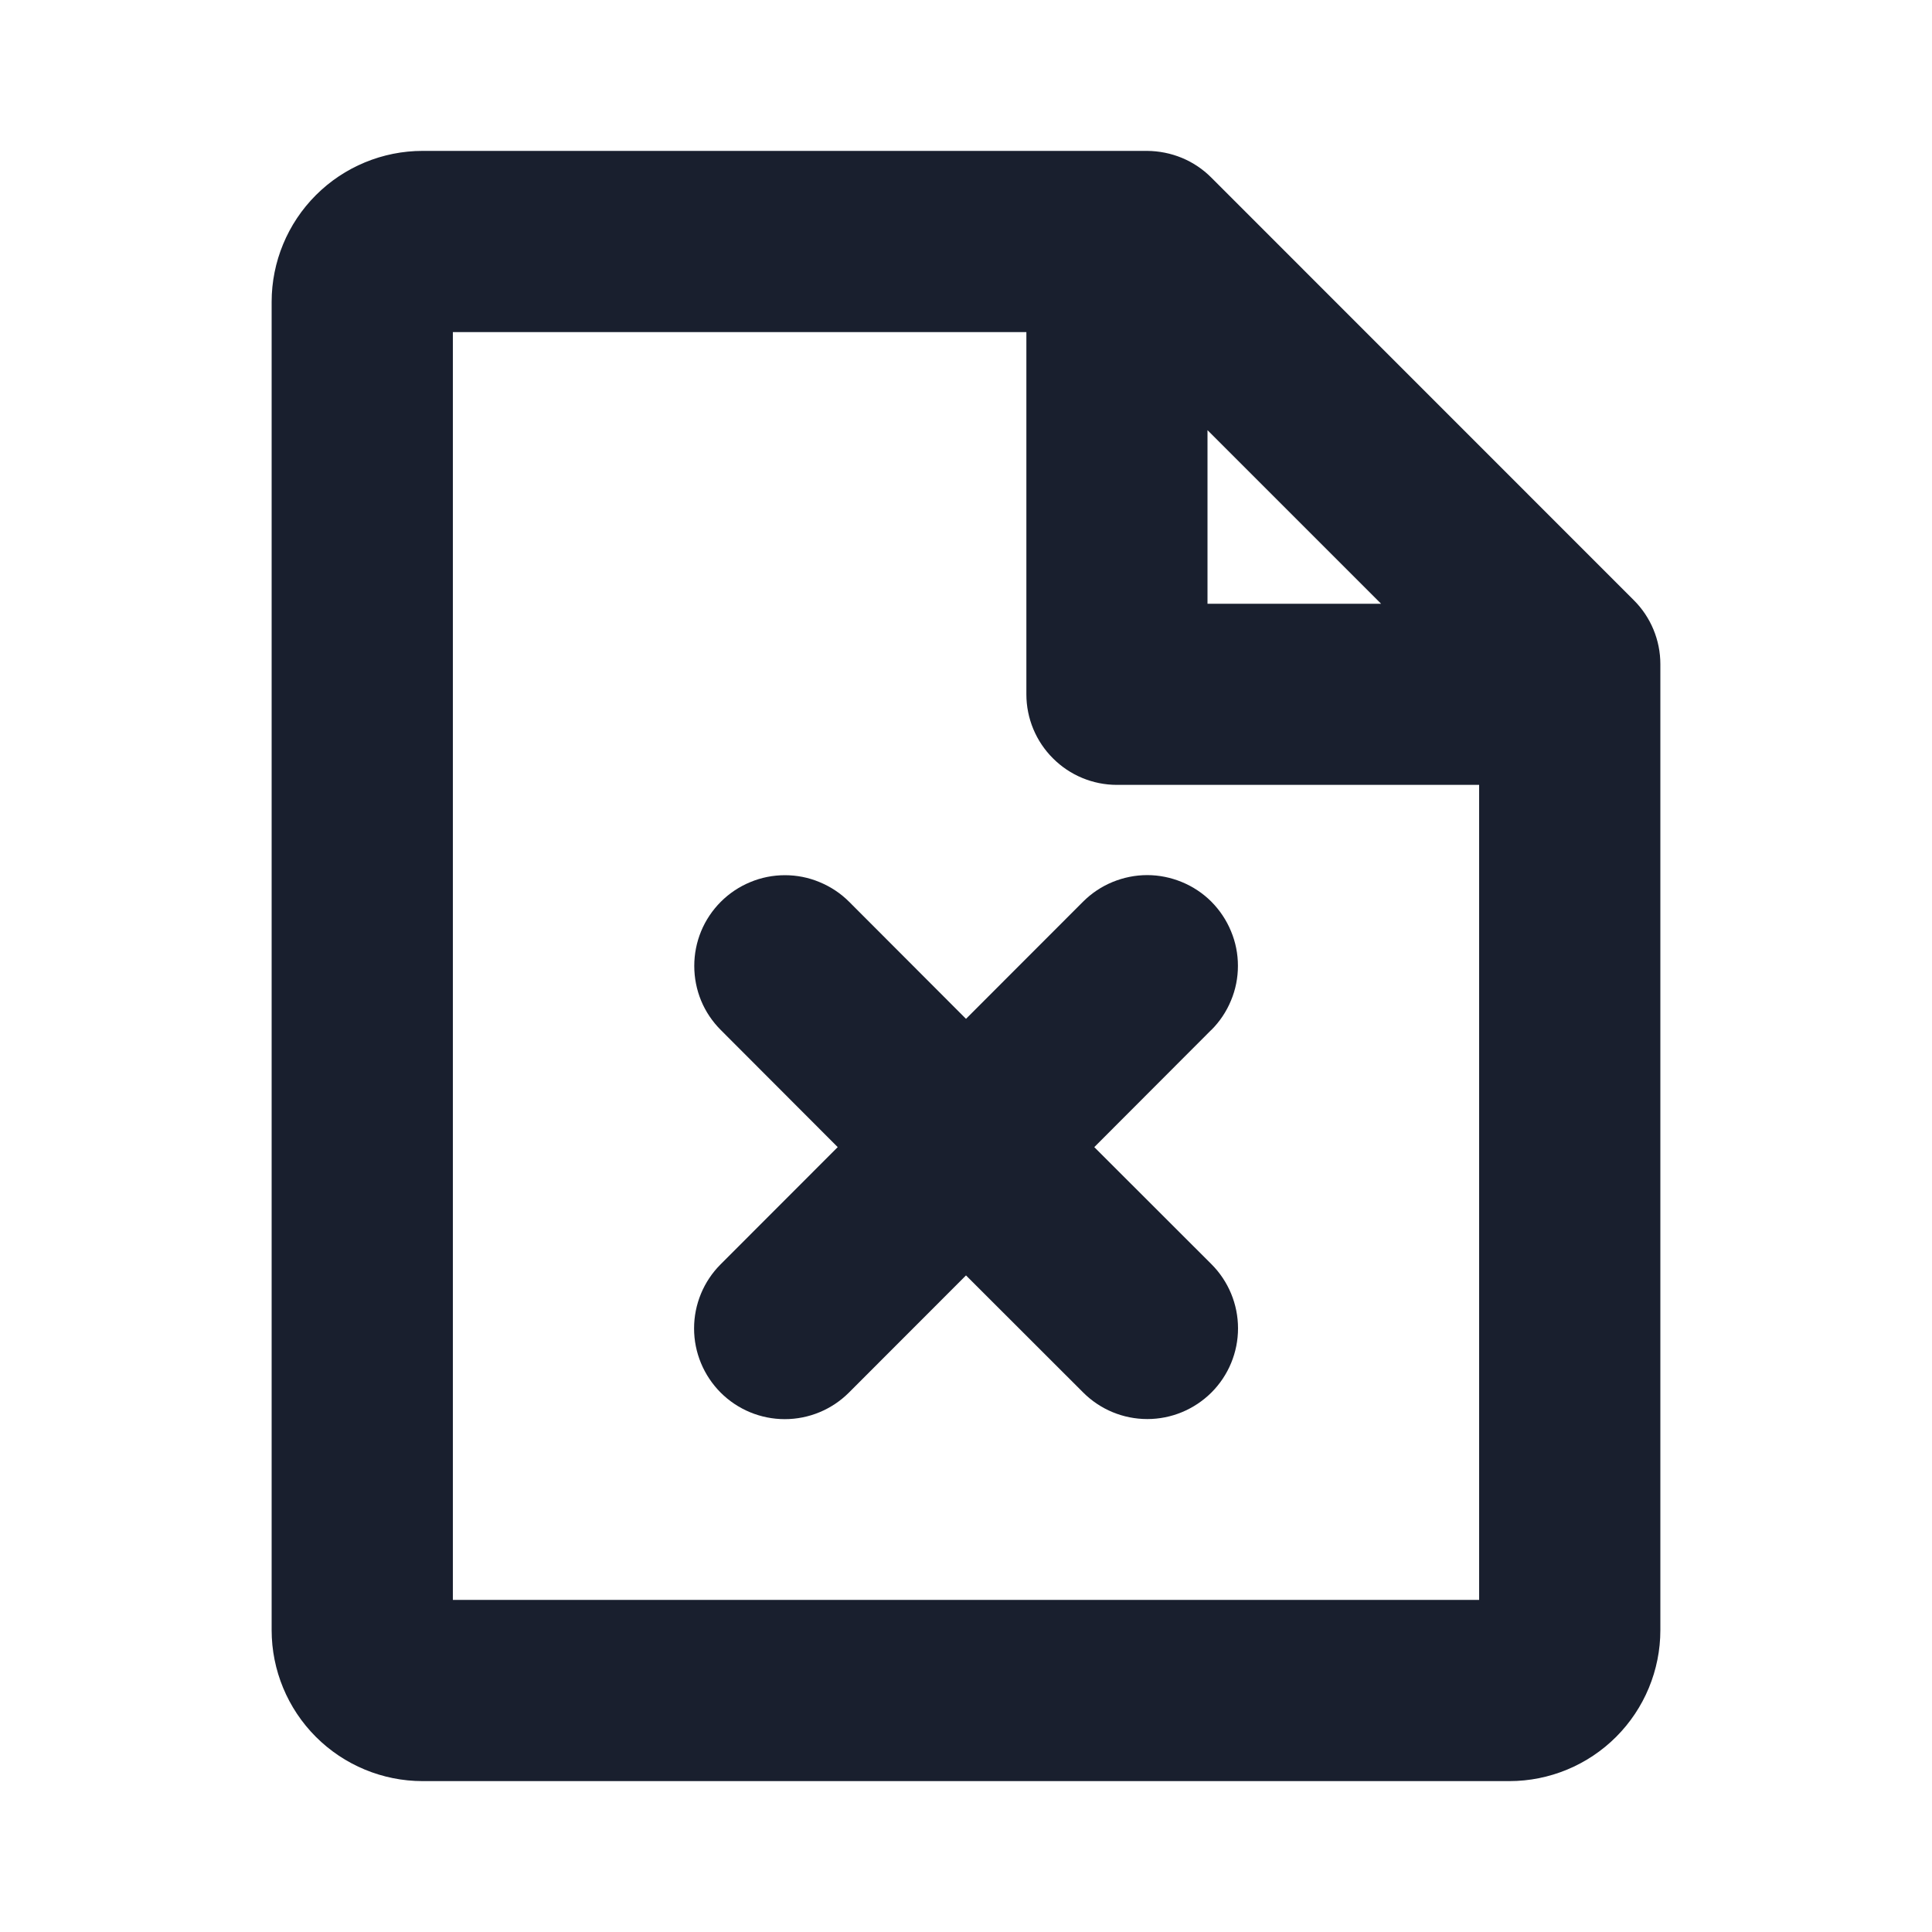 <svg width="20" height="20" viewBox="0 0 20 20" fill="none" xmlns="http://www.w3.org/2000/svg">
<path d="M16.913 6.213L12.538 1.837C12.451 1.75 12.348 1.681 12.234 1.634C12.12 1.587 11.998 1.563 11.875 1.562H4.375C3.961 1.562 3.563 1.727 3.27 2.02C2.977 2.313 2.812 2.711 2.812 3.125V16.875C2.812 17.289 2.977 17.687 3.27 17.98C3.563 18.273 3.961 18.438 4.375 18.438H15.625C16.039 18.438 16.437 18.273 16.73 17.98C17.023 17.687 17.188 17.289 17.188 16.875V6.875C17.188 6.627 17.089 6.388 16.913 6.213ZM14.297 6.25H12.5V4.453L14.297 6.25ZM4.688 16.562V3.438H10.625V7.188C10.625 7.436 10.724 7.675 10.9 7.85C11.075 8.026 11.314 8.125 11.562 8.125H15.312V16.562H4.688ZM12.538 10.663L11.328 11.875L12.541 13.087C12.717 13.263 12.816 13.502 12.816 13.751C12.816 14 12.717 14.239 12.541 14.415C12.364 14.591 12.126 14.69 11.877 14.69C11.627 14.69 11.389 14.591 11.213 14.415L10 13.203L8.788 14.416C8.612 14.592 8.373 14.691 8.124 14.691C7.875 14.691 7.636 14.592 7.46 14.416C7.284 14.239 7.185 14.001 7.185 13.752C7.185 13.502 7.284 13.264 7.46 13.088L8.672 11.875L7.462 10.663C7.375 10.576 7.305 10.473 7.258 10.359C7.211 10.245 7.187 10.123 7.187 9.999C7.187 9.876 7.211 9.754 7.258 9.64C7.305 9.526 7.375 9.422 7.462 9.335C7.549 9.248 7.652 9.179 7.766 9.132C7.88 9.084 8.002 9.06 8.126 9.06C8.249 9.06 8.371 9.084 8.485 9.132C8.599 9.179 8.703 9.248 8.79 9.335L10 10.547L11.212 9.334C11.299 9.247 11.402 9.178 11.516 9.131C11.63 9.084 11.752 9.059 11.876 9.059C11.999 9.059 12.121 9.084 12.235 9.131C12.349 9.178 12.453 9.247 12.54 9.334C12.627 9.422 12.696 9.525 12.743 9.639C12.791 9.753 12.815 9.875 12.815 9.998C12.815 10.122 12.791 10.244 12.743 10.358C12.696 10.472 12.627 10.575 12.54 10.662L12.538 10.663Z" fill="#191F2E"/>
</svg>
